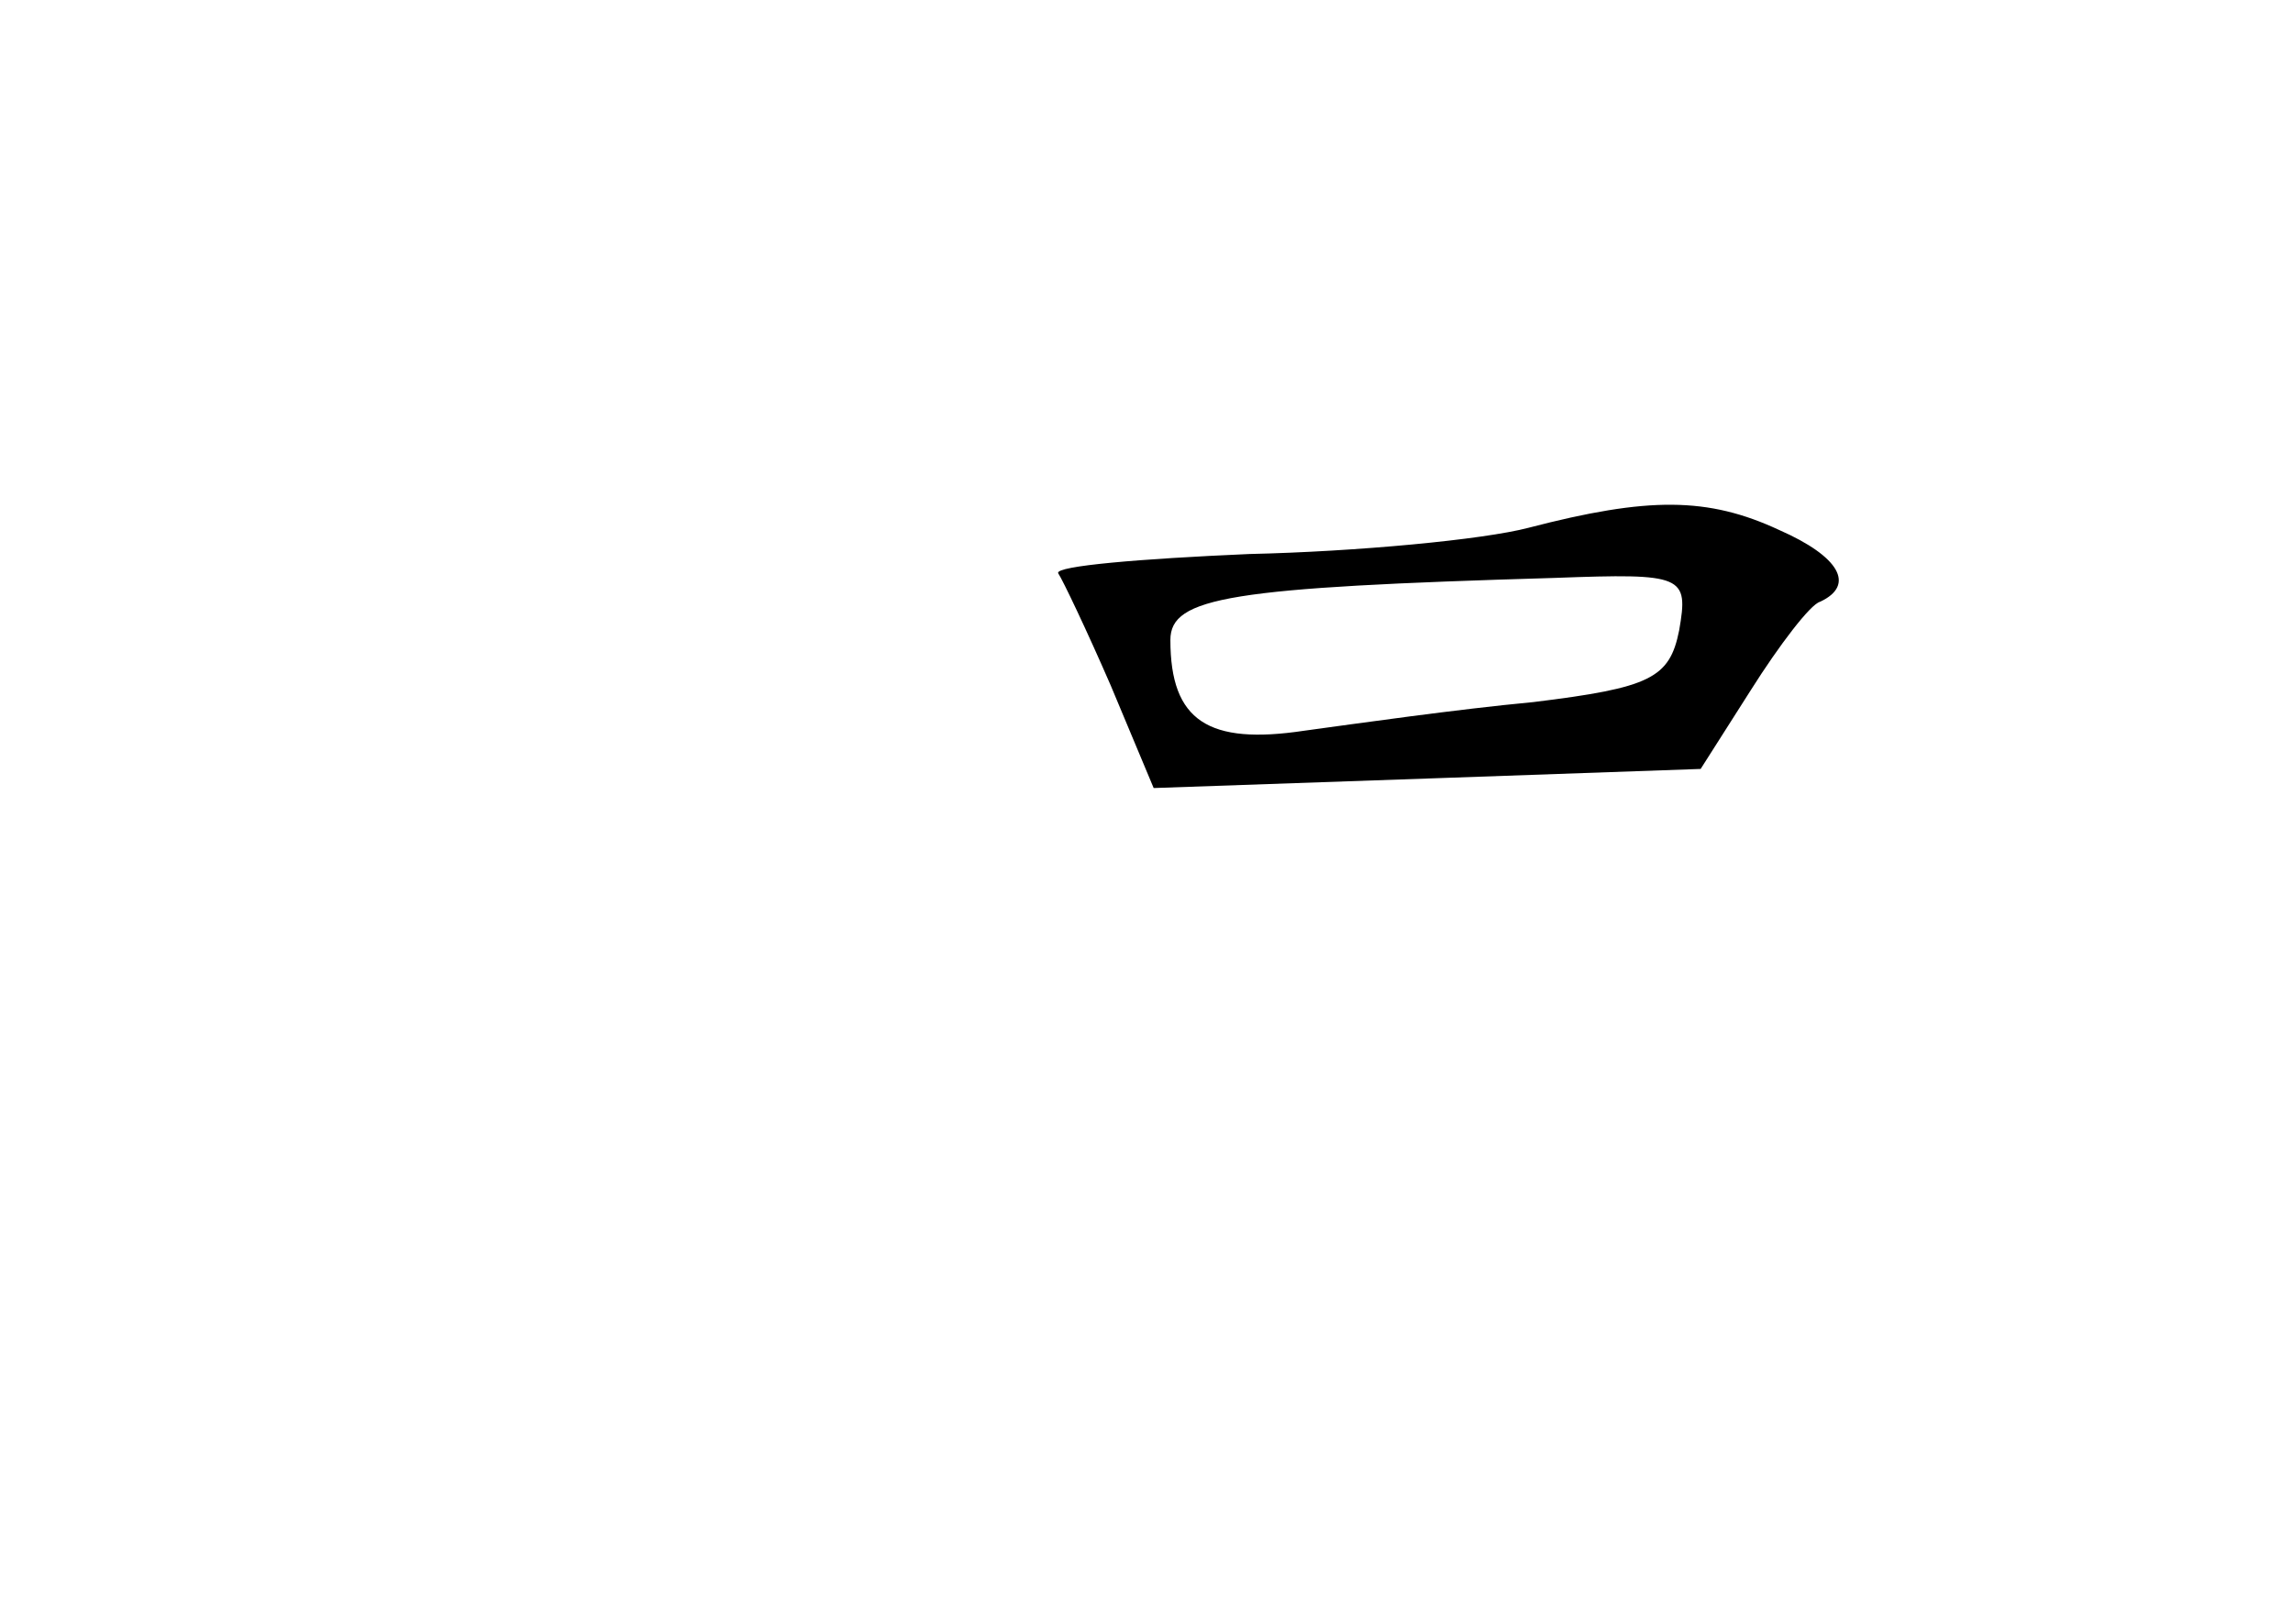 <?xml version="1.0" standalone="no"?>
<!DOCTYPE svg PUBLIC "-//W3C//DTD SVG 20010904//EN"
 "http://www.w3.org/TR/2001/REC-SVG-20010904/DTD/svg10.dtd">
<svg version="1.0" xmlns="http://www.w3.org/2000/svg"
 width="96pt" height="68pt" viewBox="0 0 96 68"
 preserveAspectRatio="xMidYMid meet">
<g transform="translate(0,68) scale(0.1,-0.1)"
fill="#000000" stroke="none">
<path d="M640 459 c-19 -5 -72 -10 -117 -11 -46 -2 -81 -5 -80 -8 2 -3 12 -24
22 -47 l18 -43 115 4 114 4 21 33 c12 19 25 36 29 37 15 7 8 19 -17 30 -30 14
-55 14 -105 1z m63 -43 c-4 -20 -12 -24 -61 -30 -32 -3 -74 -9 -96 -12 -40 -6
-56 4 -56 38 0 18 25 22 161 26 54 2 56 1 52 -22z"/>
</g>
</svg>
